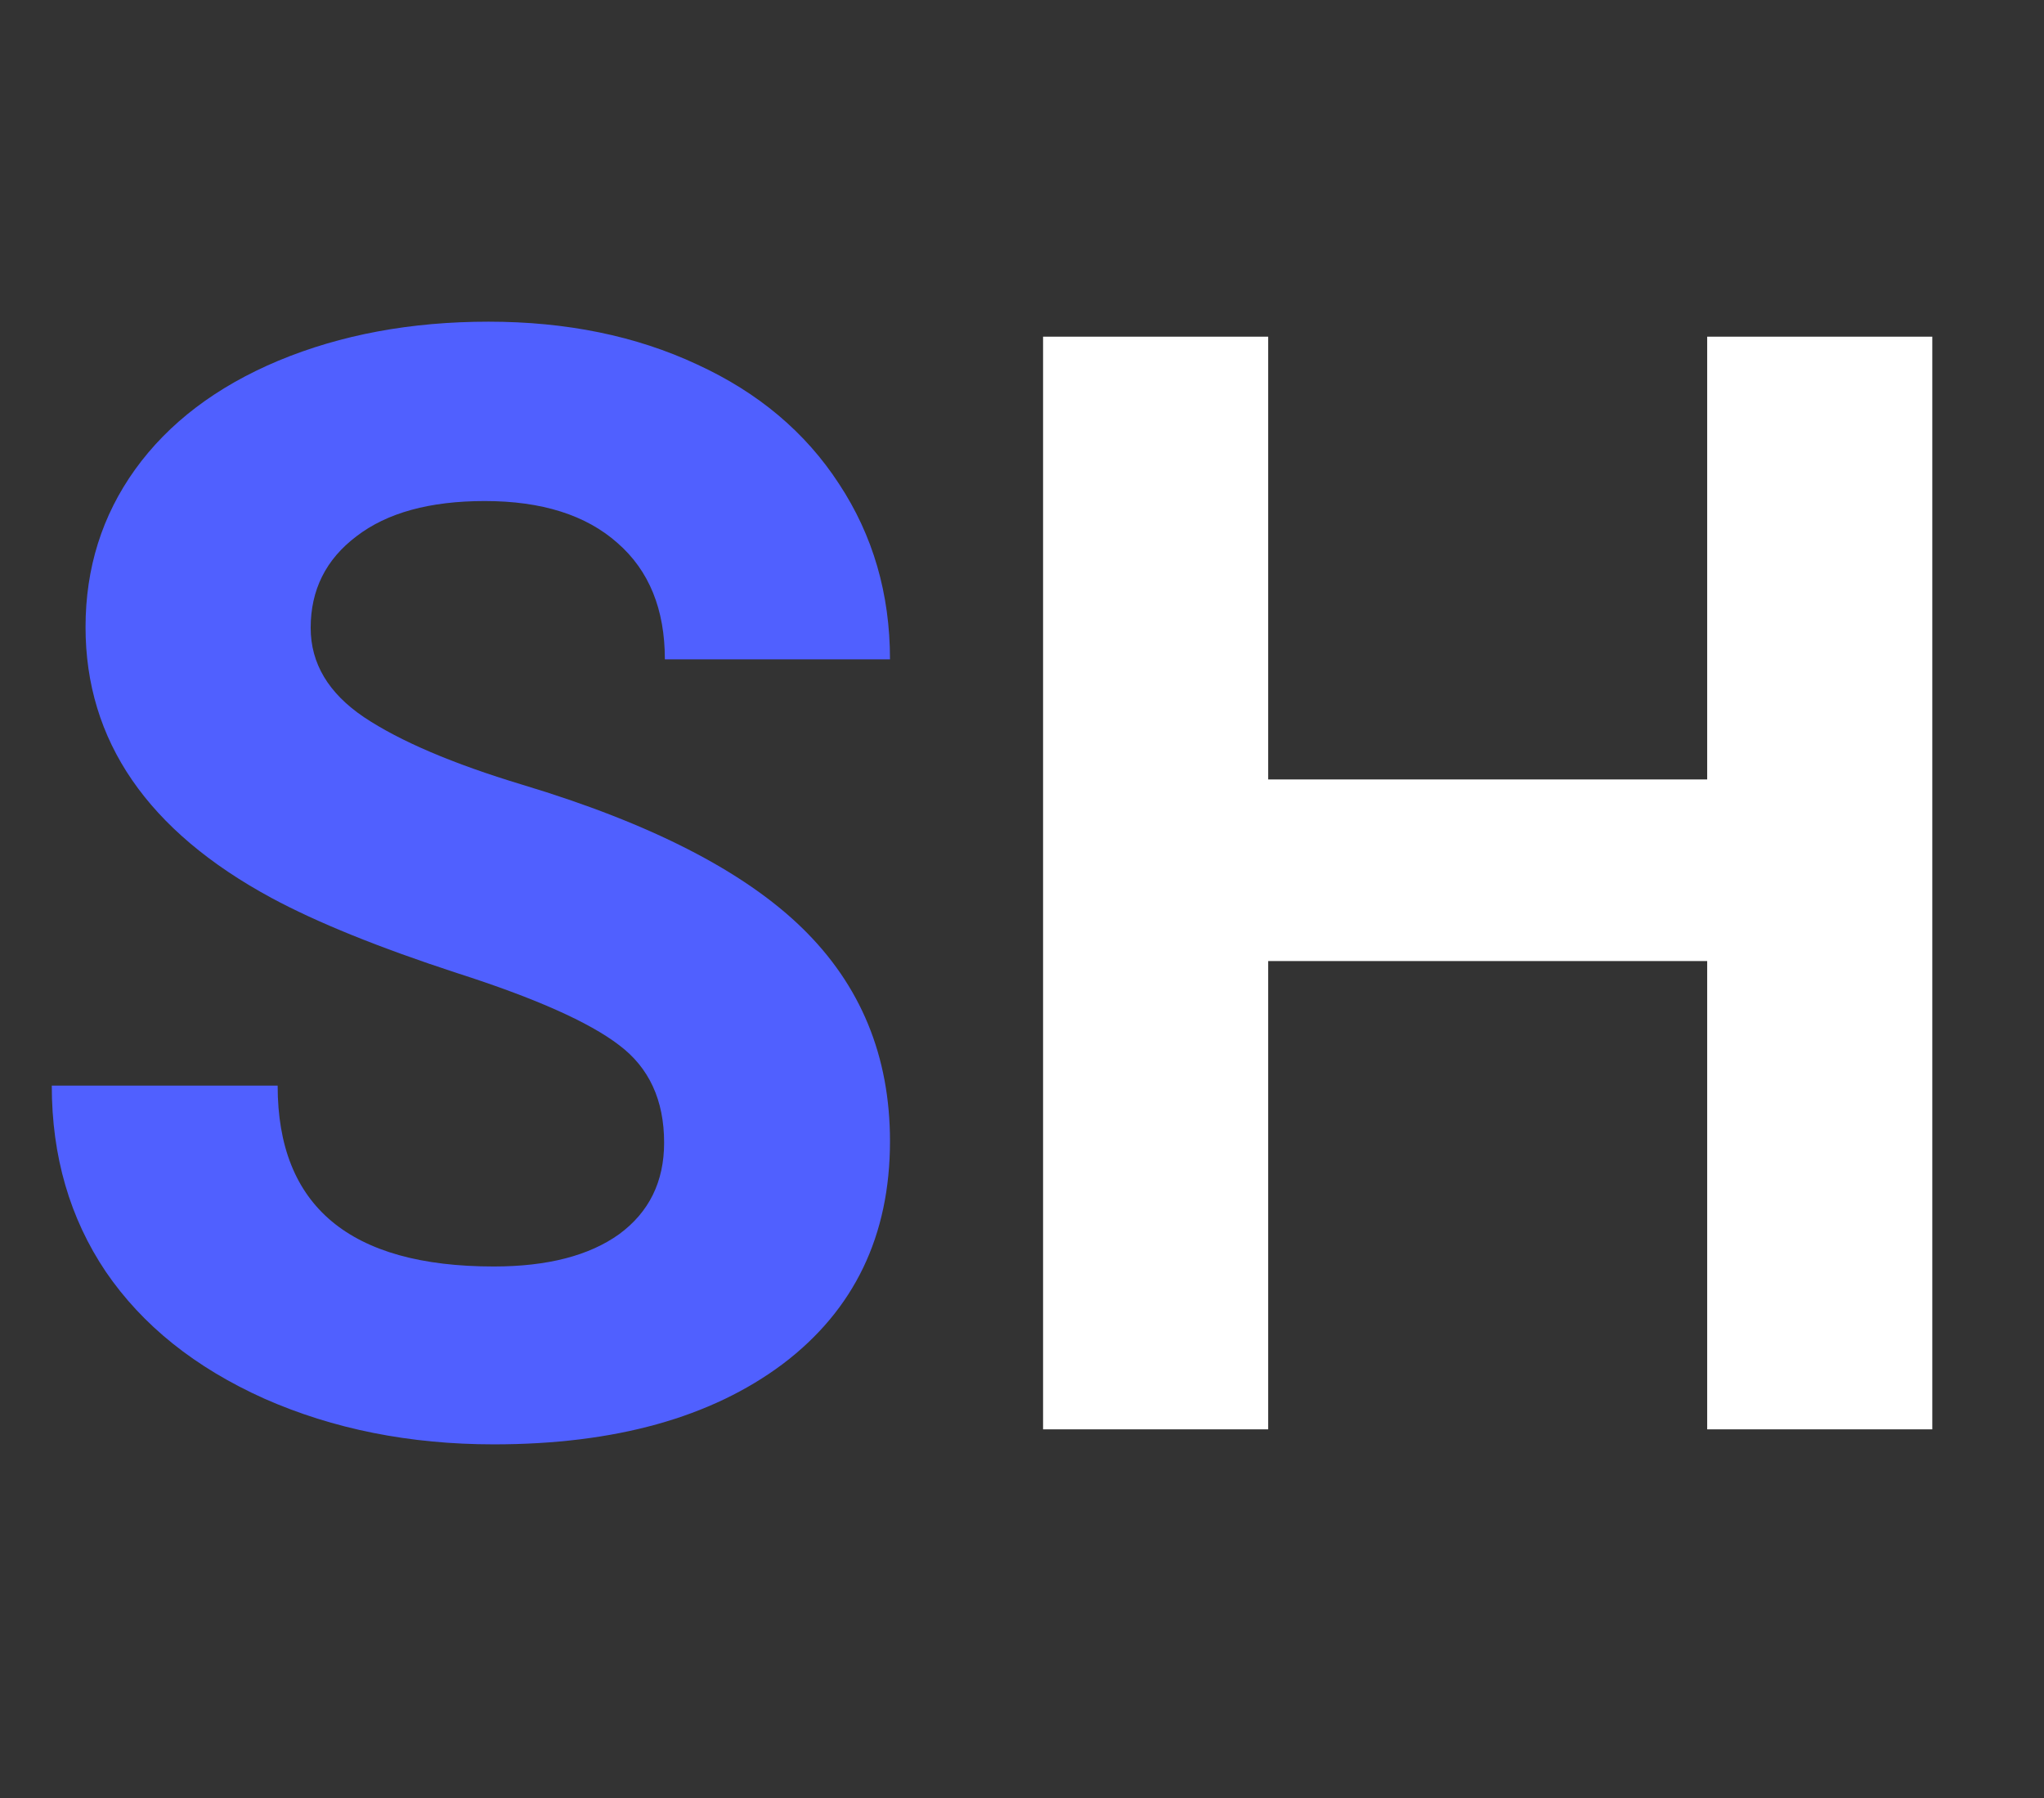 <svg width="133" height="117" viewBox="0 0 133 117" fill="none" xmlns="http://www.w3.org/2000/svg">
<rect x="0" y="0" width="133" height="117" fill="#333333" stroke="none"/>
<path d="M43.213 74.348C43.213 71.581 42.236 69.465 40.283 68C38.33 66.503 34.815 64.94 29.736 63.312C24.658 61.652 20.638 60.025 17.676 58.43C9.603 54.068 5.566 48.192 5.566 40.803C5.566 36.962 6.641 33.544 8.789 30.549C10.97 27.521 14.079 25.162 18.115 23.469C22.184 21.776 26.741 20.93 31.787 20.93C36.865 20.93 41.39 21.857 45.361 23.713C49.333 25.536 52.409 28.124 54.59 31.477C56.803 34.829 57.91 38.638 57.91 42.902H43.262C43.262 39.647 42.236 37.124 40.185 35.334C38.135 33.511 35.254 32.6 31.543 32.6C27.962 32.6 25.179 33.365 23.193 34.895C21.208 36.392 20.215 38.378 20.215 40.852C20.215 43.163 21.37 45.1 23.682 46.662C26.025 48.225 29.46 49.69 33.984 51.057C42.318 53.563 48.389 56.672 52.197 60.383C56.006 64.094 57.91 68.716 57.91 74.25C57.91 80.402 55.583 85.236 50.928 88.752C46.273 92.235 40.007 93.977 32.129 93.977C26.66 93.977 21.68 92.984 17.188 90.998C12.695 88.98 9.261 86.229 6.885 82.746C4.541 79.263 3.369 75.227 3.369 70.637H18.066C18.066 78.482 22.754 82.404 32.129 82.404C35.612 82.404 38.33 81.704 40.283 80.305C42.236 78.872 43.213 76.887 43.213 74.348Z" fill="#5060FF"/>
<path d="M125.732 93H111.084V62.531H82.519V93H67.871V21.906H82.519V50.715H111.084V21.906H125.732V93Z" fill="white"/>
</svg>
